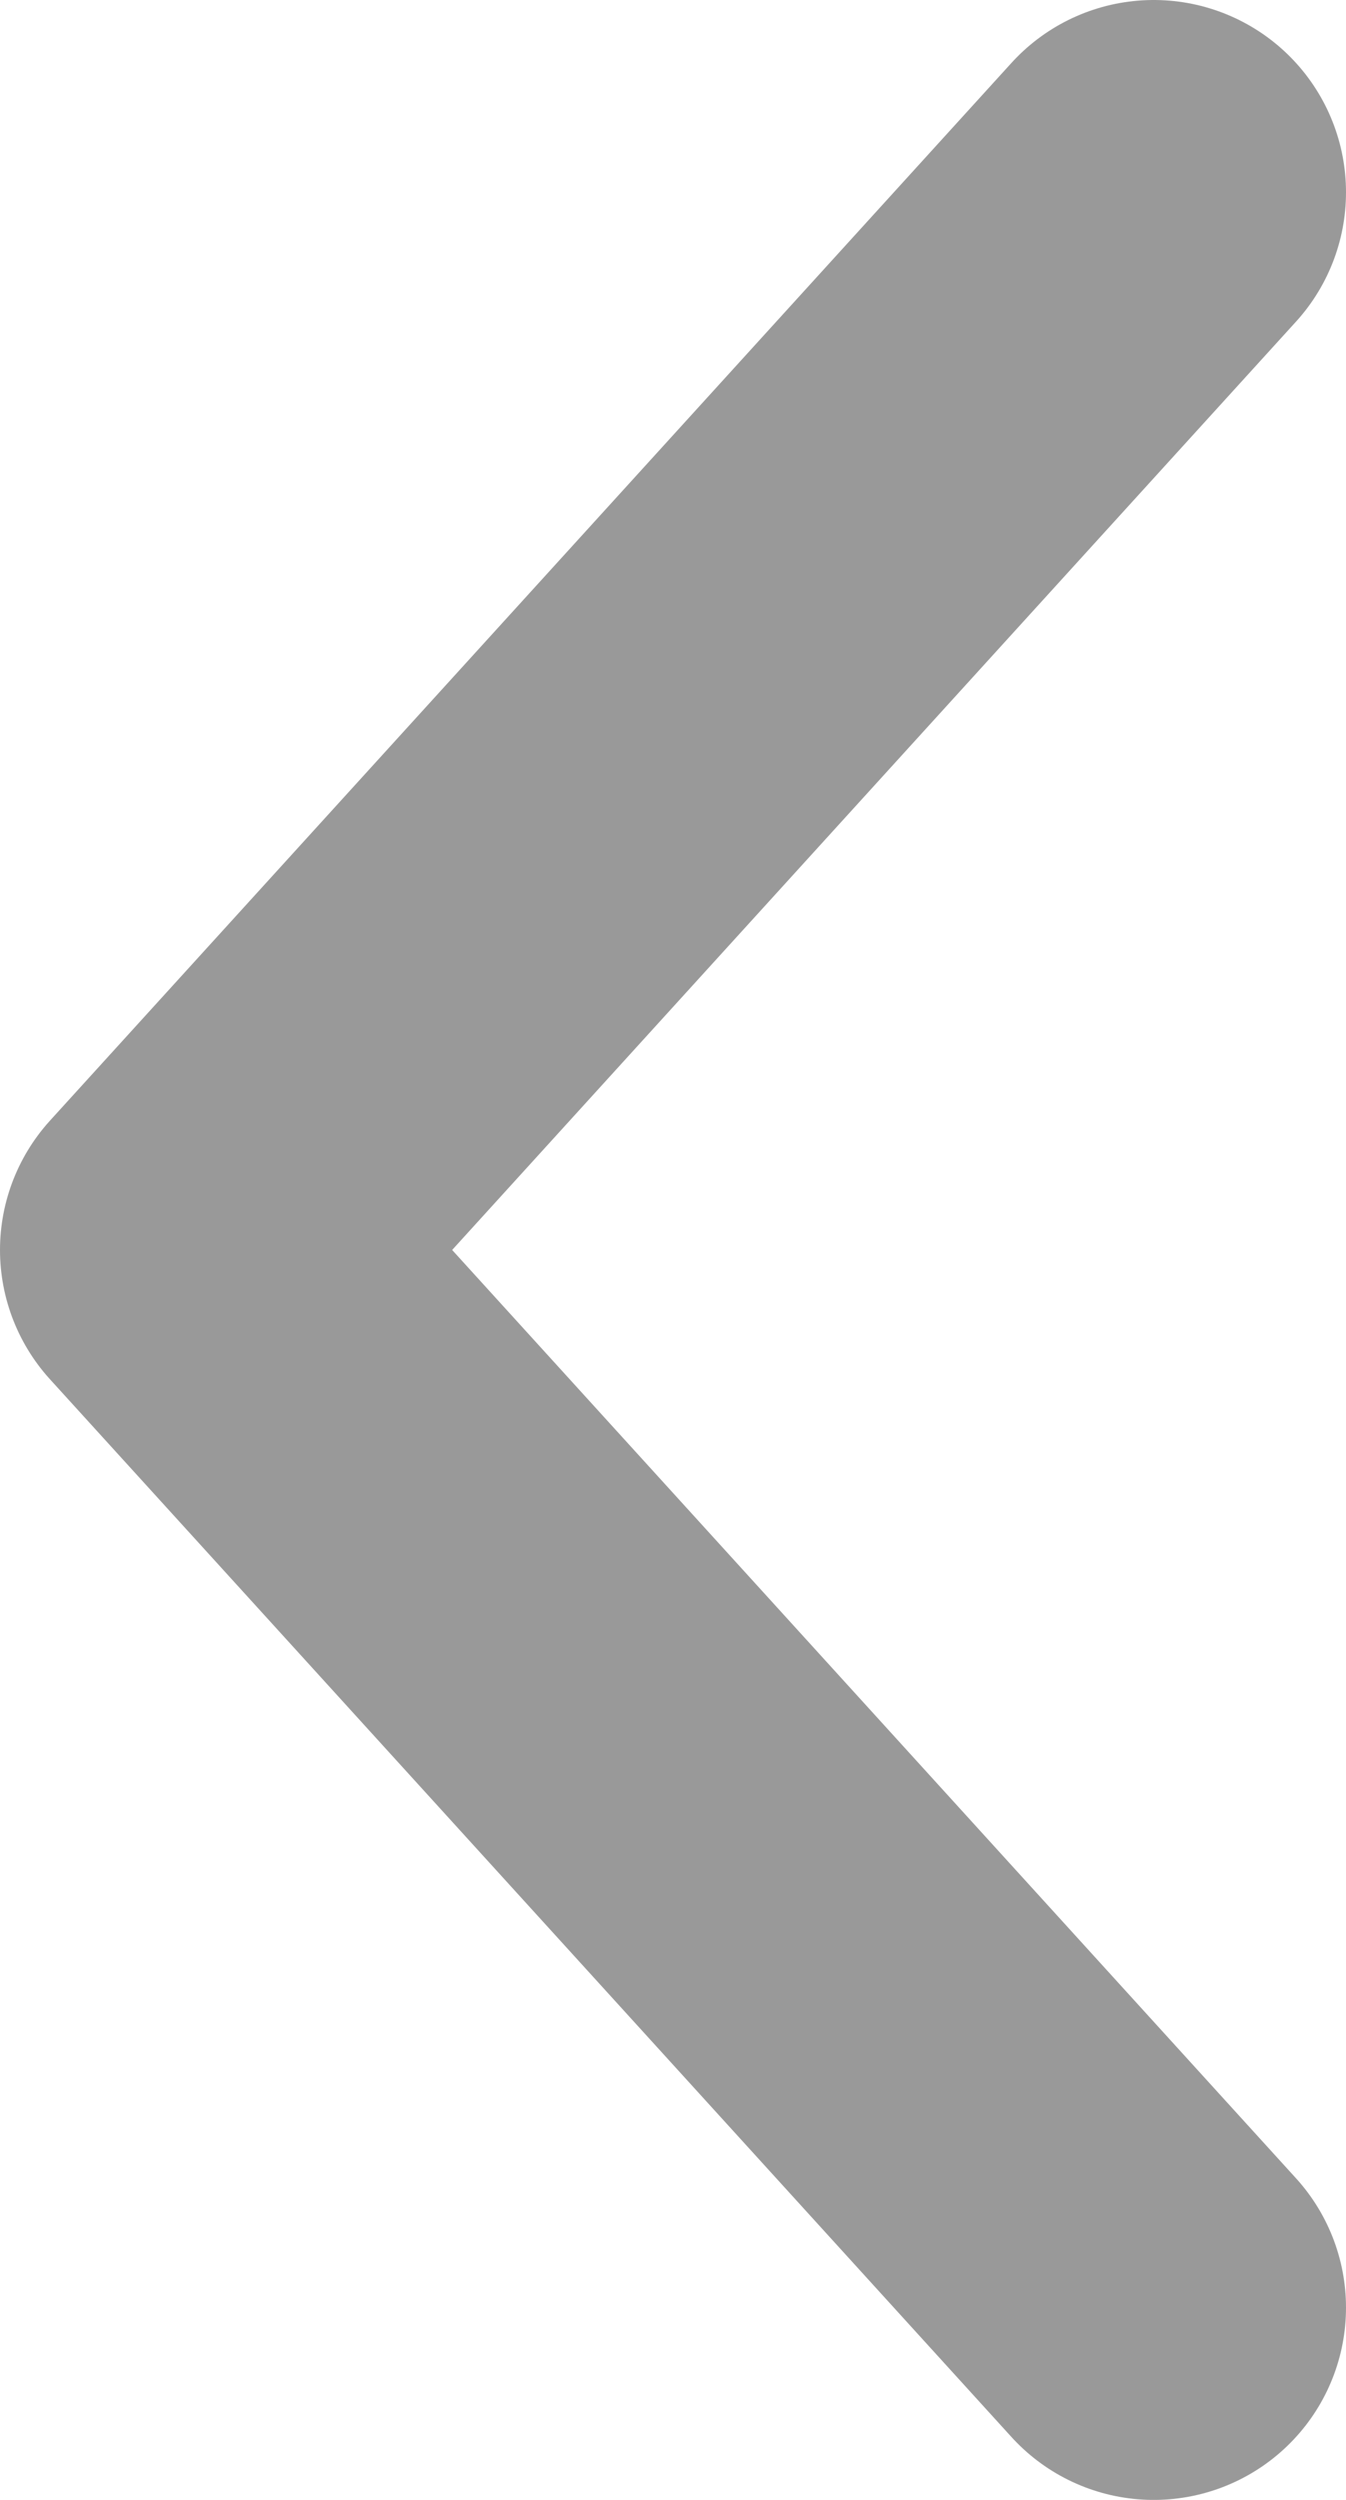 <svg width="7" height="13" viewBox="0 0 7 13" fill="none" xmlns="http://www.w3.org/2000/svg">
<path d="M6 12L1 6.5L6 1" stroke="#999999" stroke-width="2" stroke-linecap="round" stroke-linejoin="round"/>
</svg>

